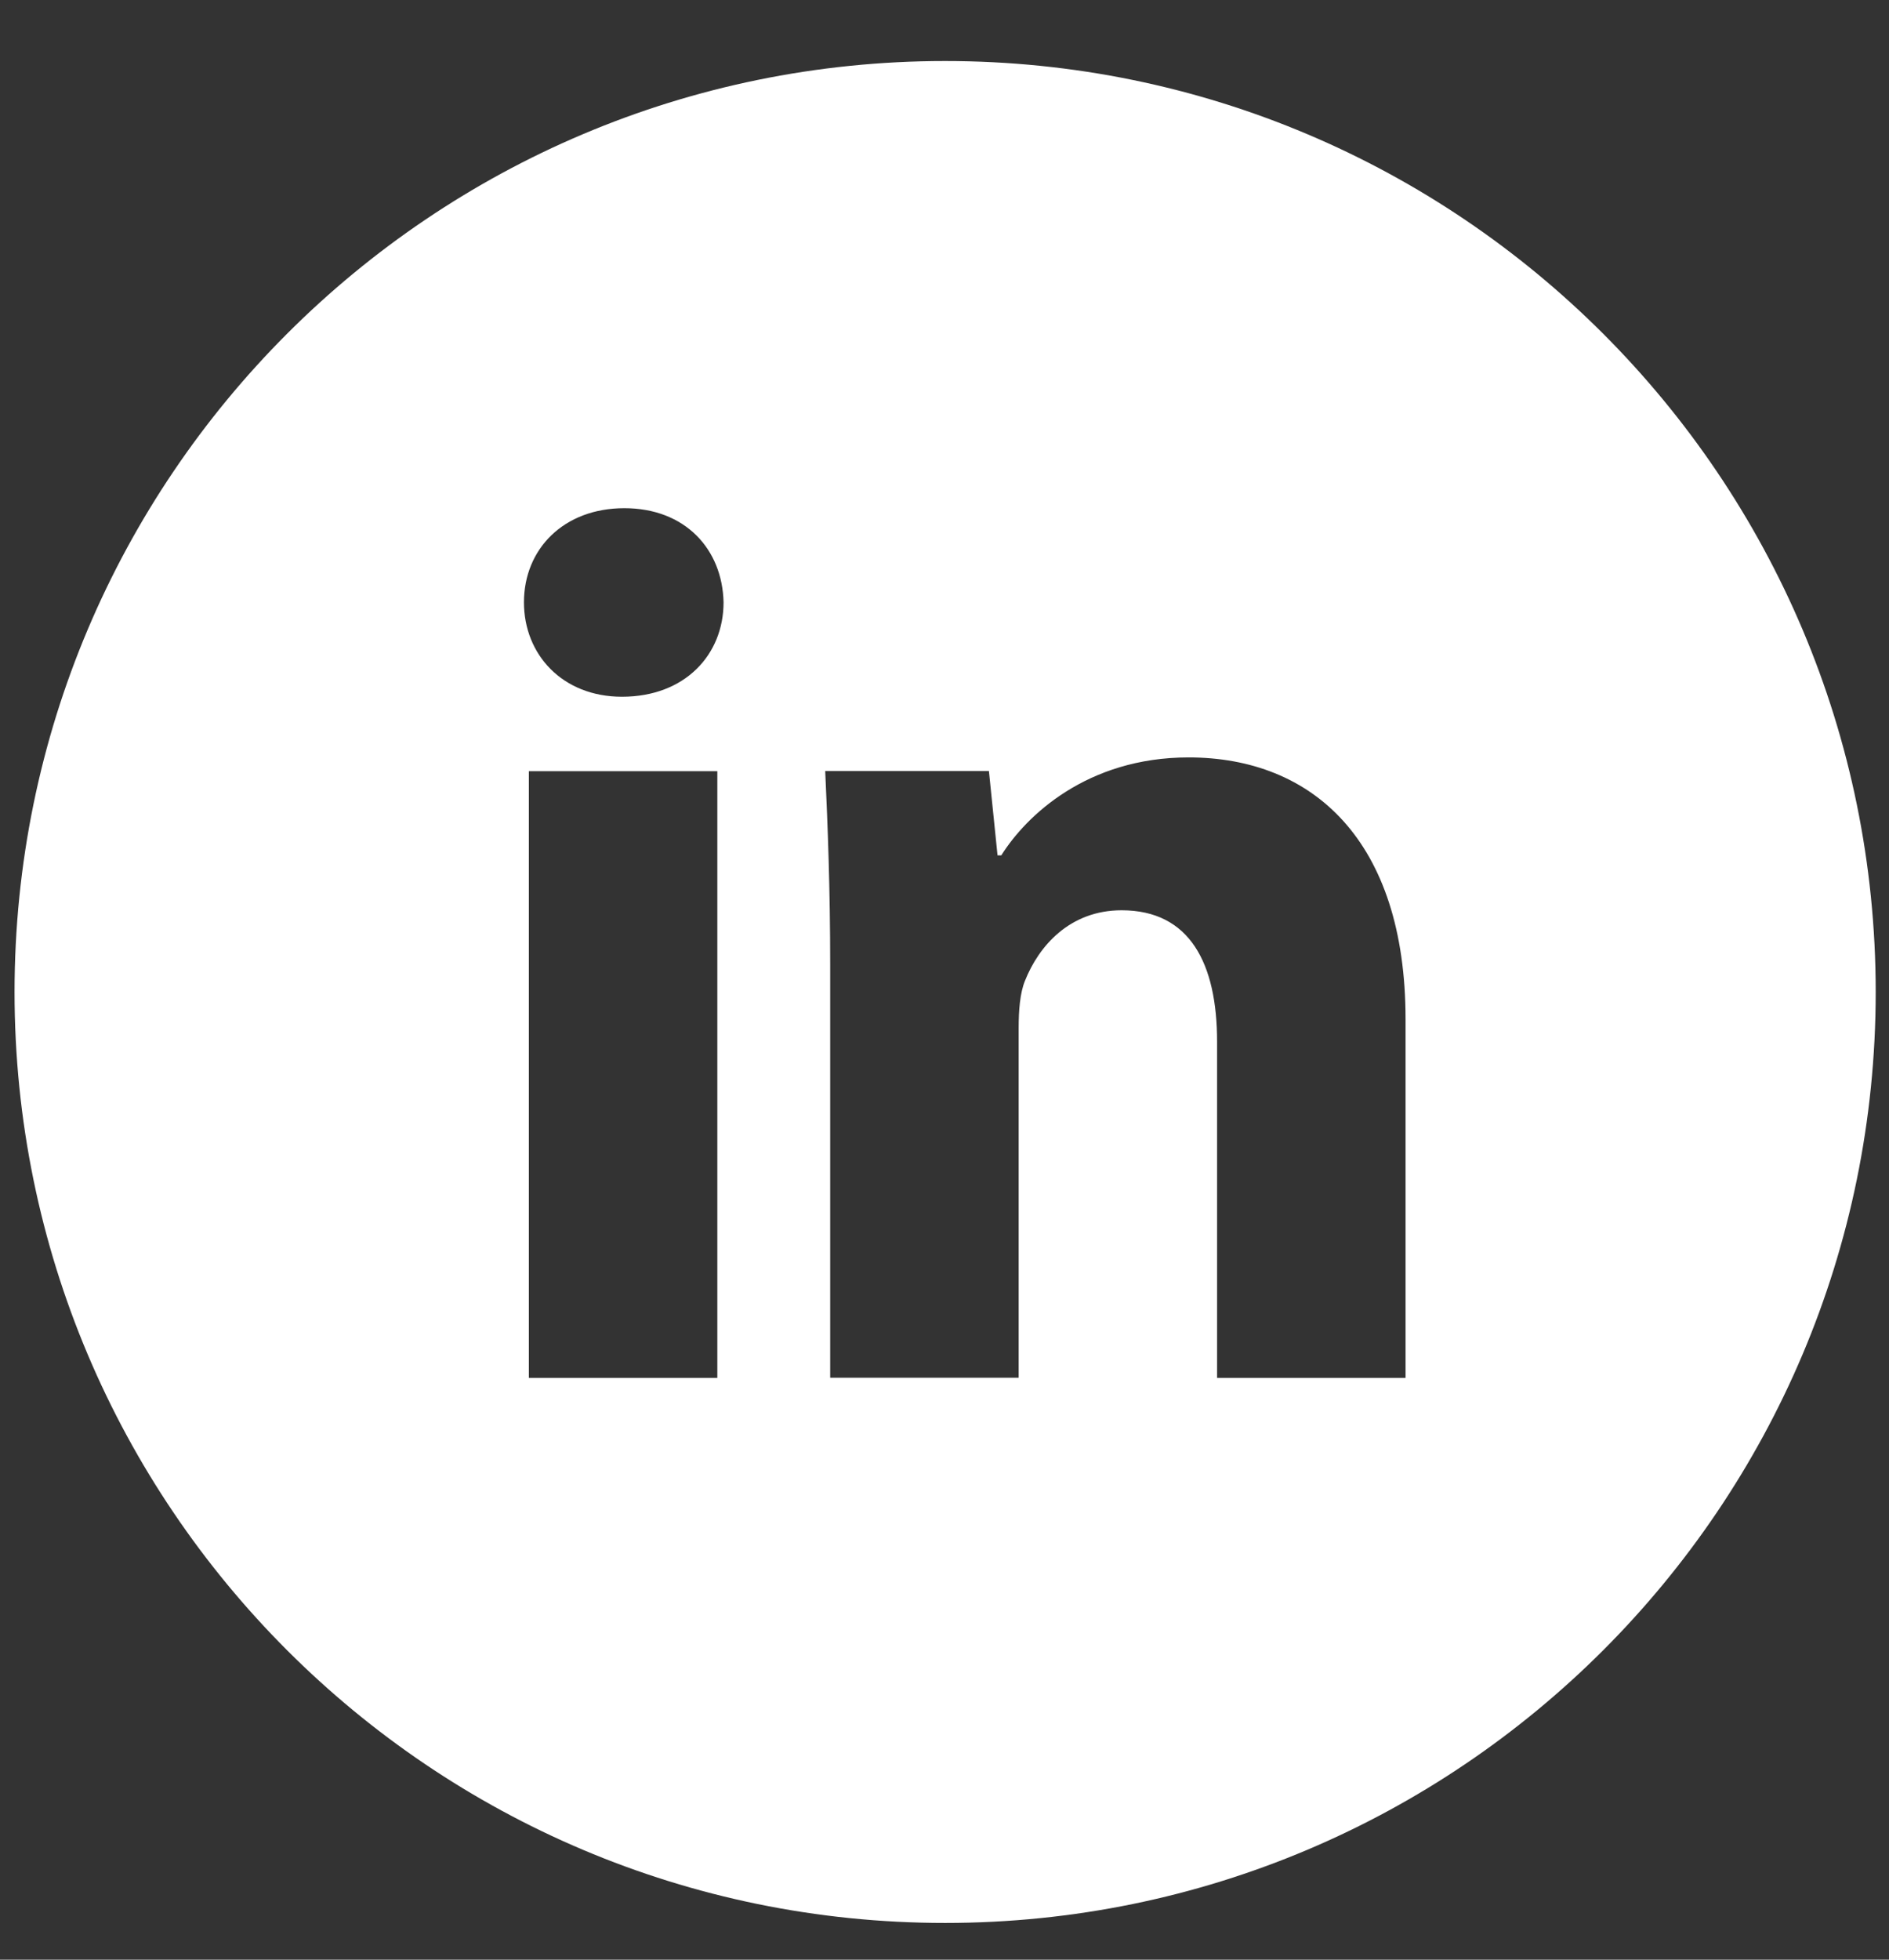 <svg width="27" height="28" viewBox="0 0 27 28" fill="none" xmlns="http://www.w3.org/2000/svg">
<rect x="0" y="0" width="27" height="28" fill="#333333" stroke="none"/>
<path d="M13.509 0.872C6.163 0.872 0.208 6.827 0.208 14.174C0.208 21.52 6.163 27.475 13.509 27.475C20.855 27.475 26.81 21.52 26.81 14.174C26.81 6.827 20.855 0.872 13.509 0.872ZM10.253 19.687H7.559V11.019H10.253V19.687ZM8.89 9.955C8.039 9.955 7.489 9.352 7.489 8.606C7.489 7.846 8.055 7.261 8.924 7.261C9.793 7.261 10.325 7.846 10.342 8.606C10.342 9.352 9.793 9.955 8.89 9.955ZM20.09 19.687H17.396V14.883C17.396 13.765 17.006 13.006 16.032 13.006C15.288 13.006 14.846 13.52 14.65 14.014C14.578 14.19 14.56 14.44 14.56 14.688V19.685H11.866V13.783C11.866 12.701 11.831 11.796 11.795 11.017H14.135L14.258 12.221H14.312C14.667 11.656 15.536 10.822 16.989 10.822C18.761 10.822 20.09 12.009 20.09 14.562V19.687Z" fill="white"/>
</svg>
